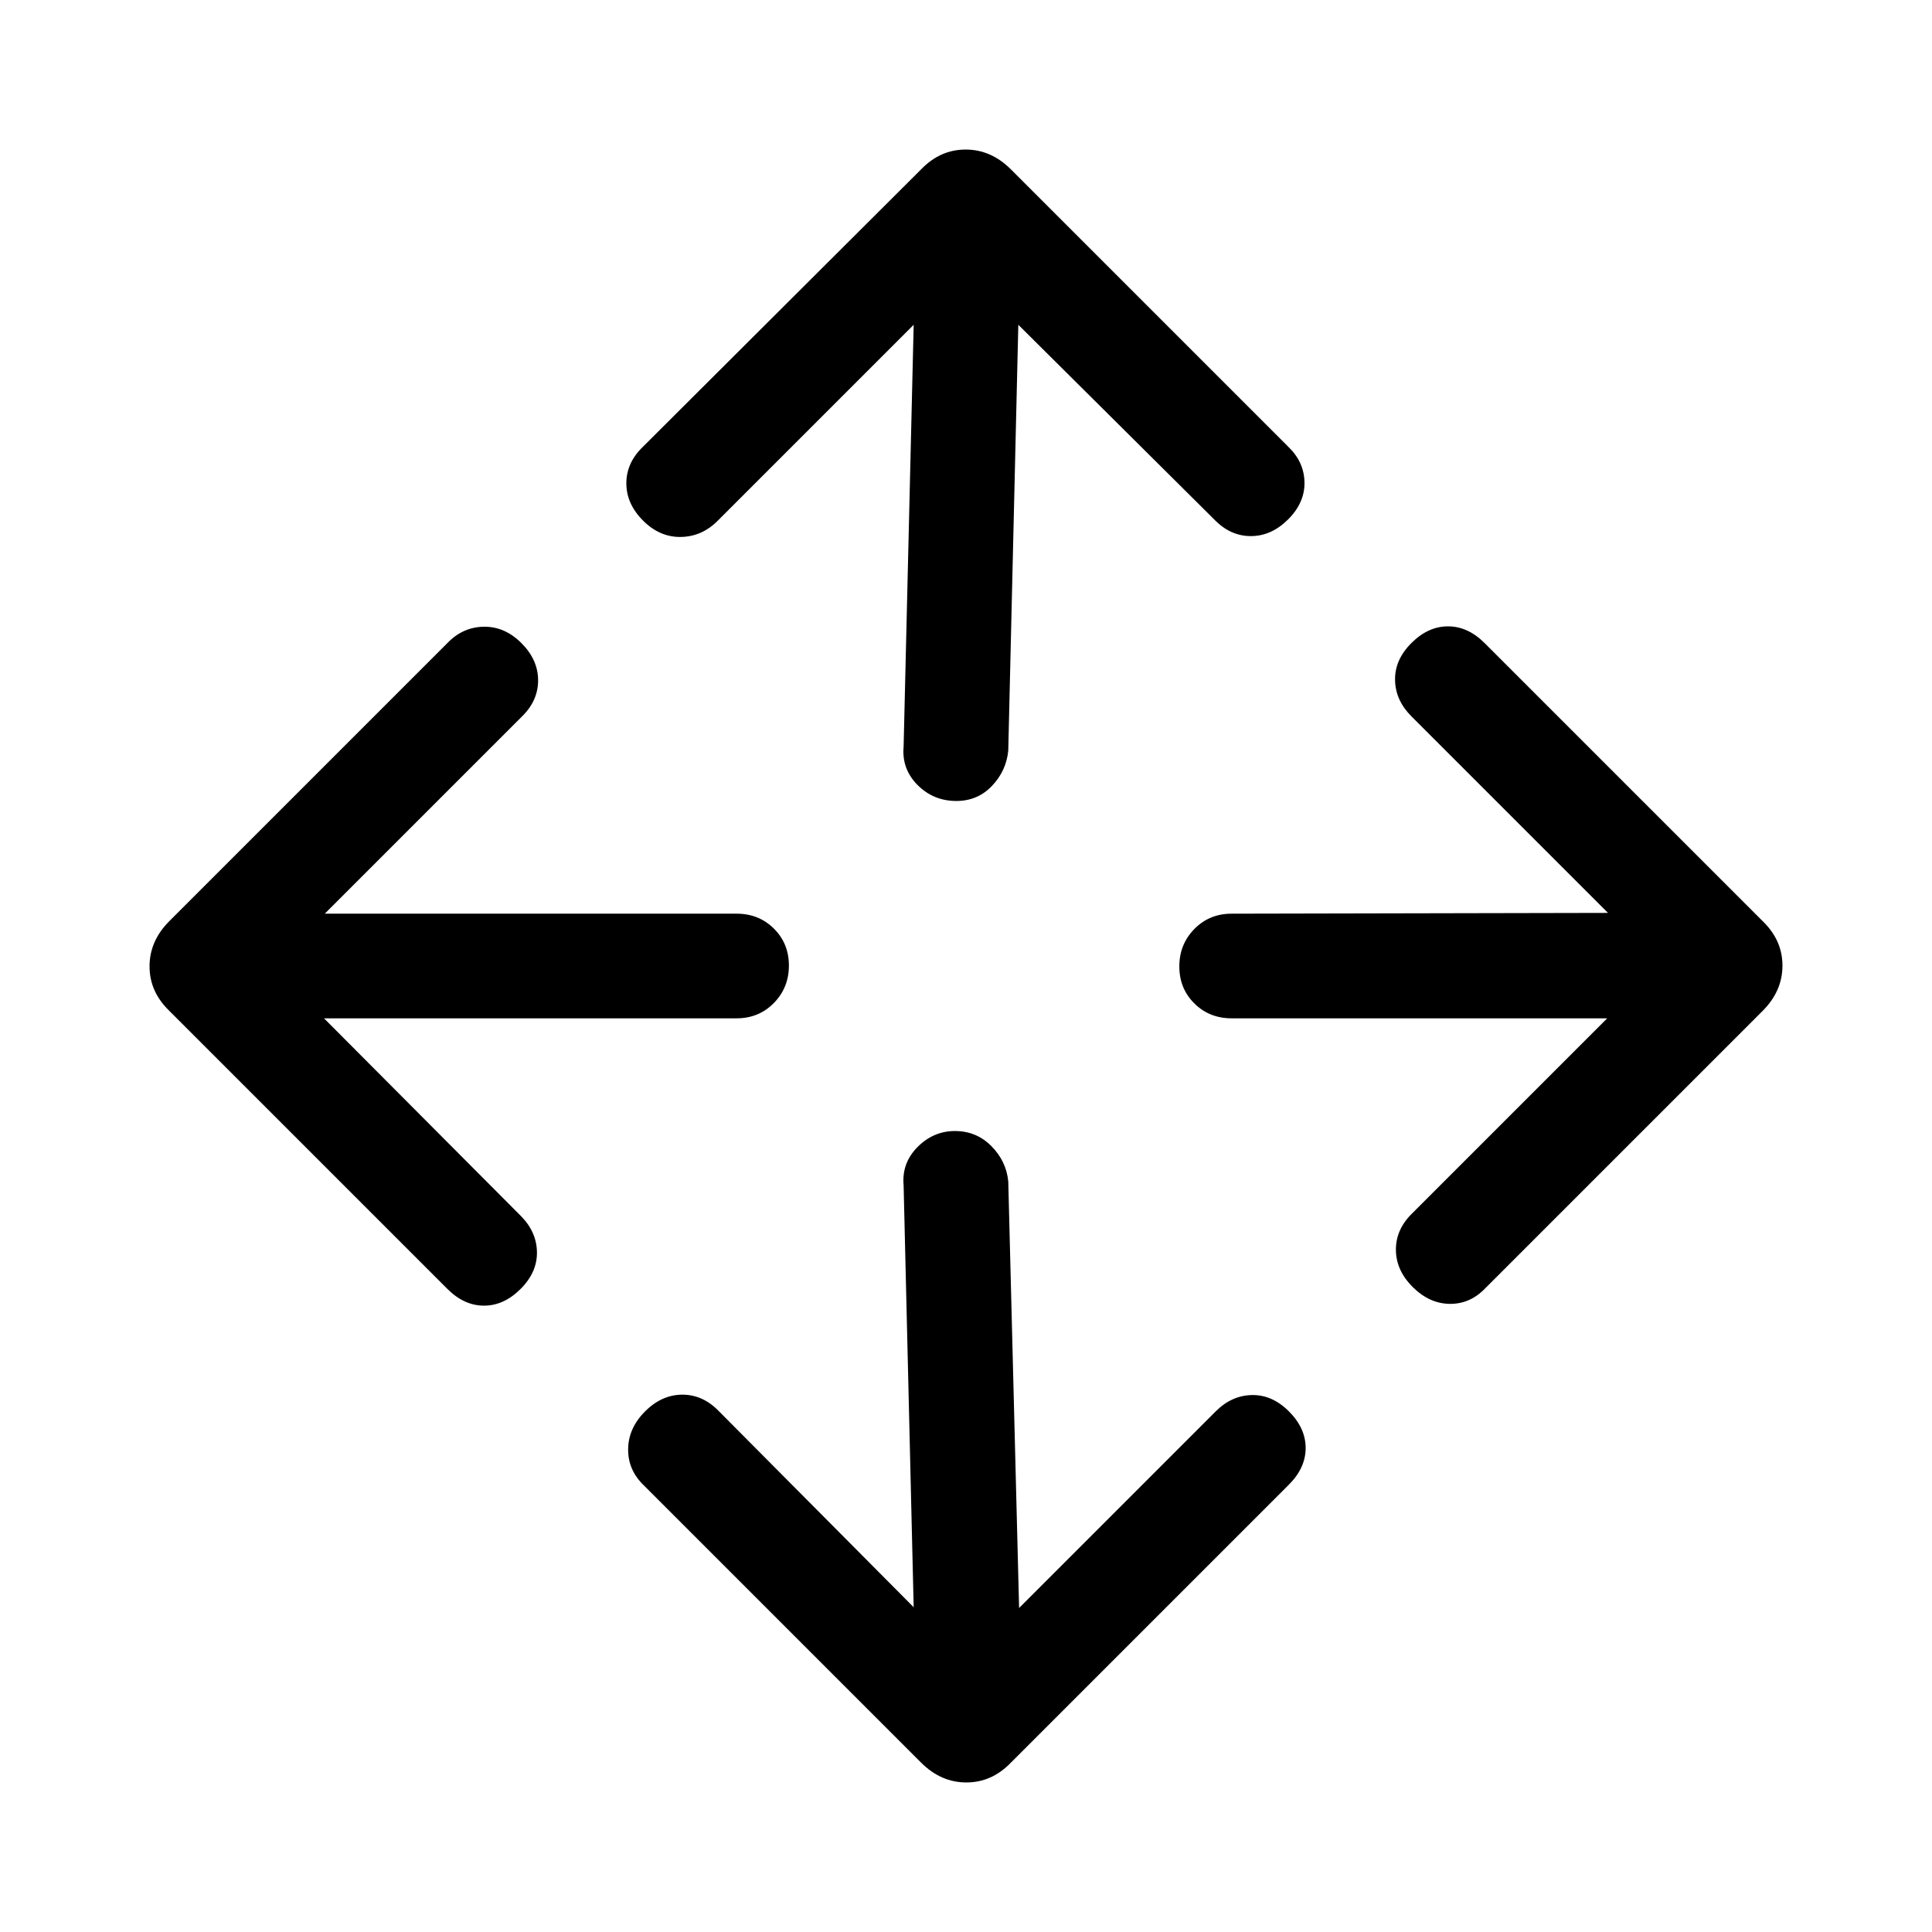 <svg xmlns="http://www.w3.org/2000/svg" height="20" viewBox="0 -960 960 960" width="20"><path d="m454.001-161.383-5-209.617q-1-11.069 6.904-19.034 7.905-7.965 18.586-7.965 10.681 0 18.095 7.465 7.413 7.465 8.413 17.534l5.385 212.002 97.694-97.694q7.922-7.923 17.999-8.115 10.077-.192 18.384 8.115 8.308 8.308 8.308 18.192t-8.308 18.192L502.307-84.155q-9.482 9.846-22.125 9.846t-22.489-9.846L319.924-221.924q-7.923-7.589-7.808-18.025.115-10.435 8.423-18.743 8.307-8.307 18.551-8.307 10.243 0 18.217 8.307l96.694 97.309ZM160.998-454.001l97.694 98.079q7.923 7.922 8.115 17.999.192 10.077-8.115 18.384-8.308 8.308-18.192 8.308t-18.192-8.308L84.155-457.693q-9.846-9.482-9.846-22.125t9.846-22.489l138.153-138.154q7.59-7.923 18.025-8.115 10.436-.193 18.743 8.115 8.308 8.307 8.308 18.551 0 10.243-8.308 18.217l-97.693 97.694H366q11.069 0 18.534 7.404 7.465 7.405 7.465 18.384 0 10.98-7.465 18.595-7.465 7.615-18.534 7.615H160.998Zm637.619 0H612q-11.069 0-18.534-7.404-7.465-7.405-7.465-18.384 0-10.98 7.465-18.595 7.465-7.615 18.534-7.615l187.002-.385-97.694-97.694q-7.923-7.922-8.115-17.999-.192-10.077 8.115-18.384 8.308-8.308 18.192-8.308t18.192 8.308l138.153 138.154q9.846 9.482 9.846 22.125t-9.846 22.489L738.076-319.924q-7.559 7.923-17.702 7.808-10.143-.115-18.45-8.423-8.308-8.307-8.308-18.551 0-10.243 8.308-18.217l96.693-96.694ZM454.001-798.617l-97.309 97.309q-7.832 7.923-18.339 8.115-10.507.192-18.814-8.115-8.308-8.308-8.308-18.551 0-10.243 8.308-18.217l138.154-137.769q9.482-9.846 22.125-9.846t22.489 9.846l137.769 137.769q7.923 7.559 8.116 17.702.192 10.143-8.116 18.45-8.307 8.308-18.55 8.308-10.244 0-18.218-8.308l-97.309-96.693-5 211.617q-1 10.069-8.117 17.534-7.117 7.465-17.671 7.465-11.405 0-19.308-7.965-7.902-7.965-6.902-19.034l5-209.617Z"/></svg>